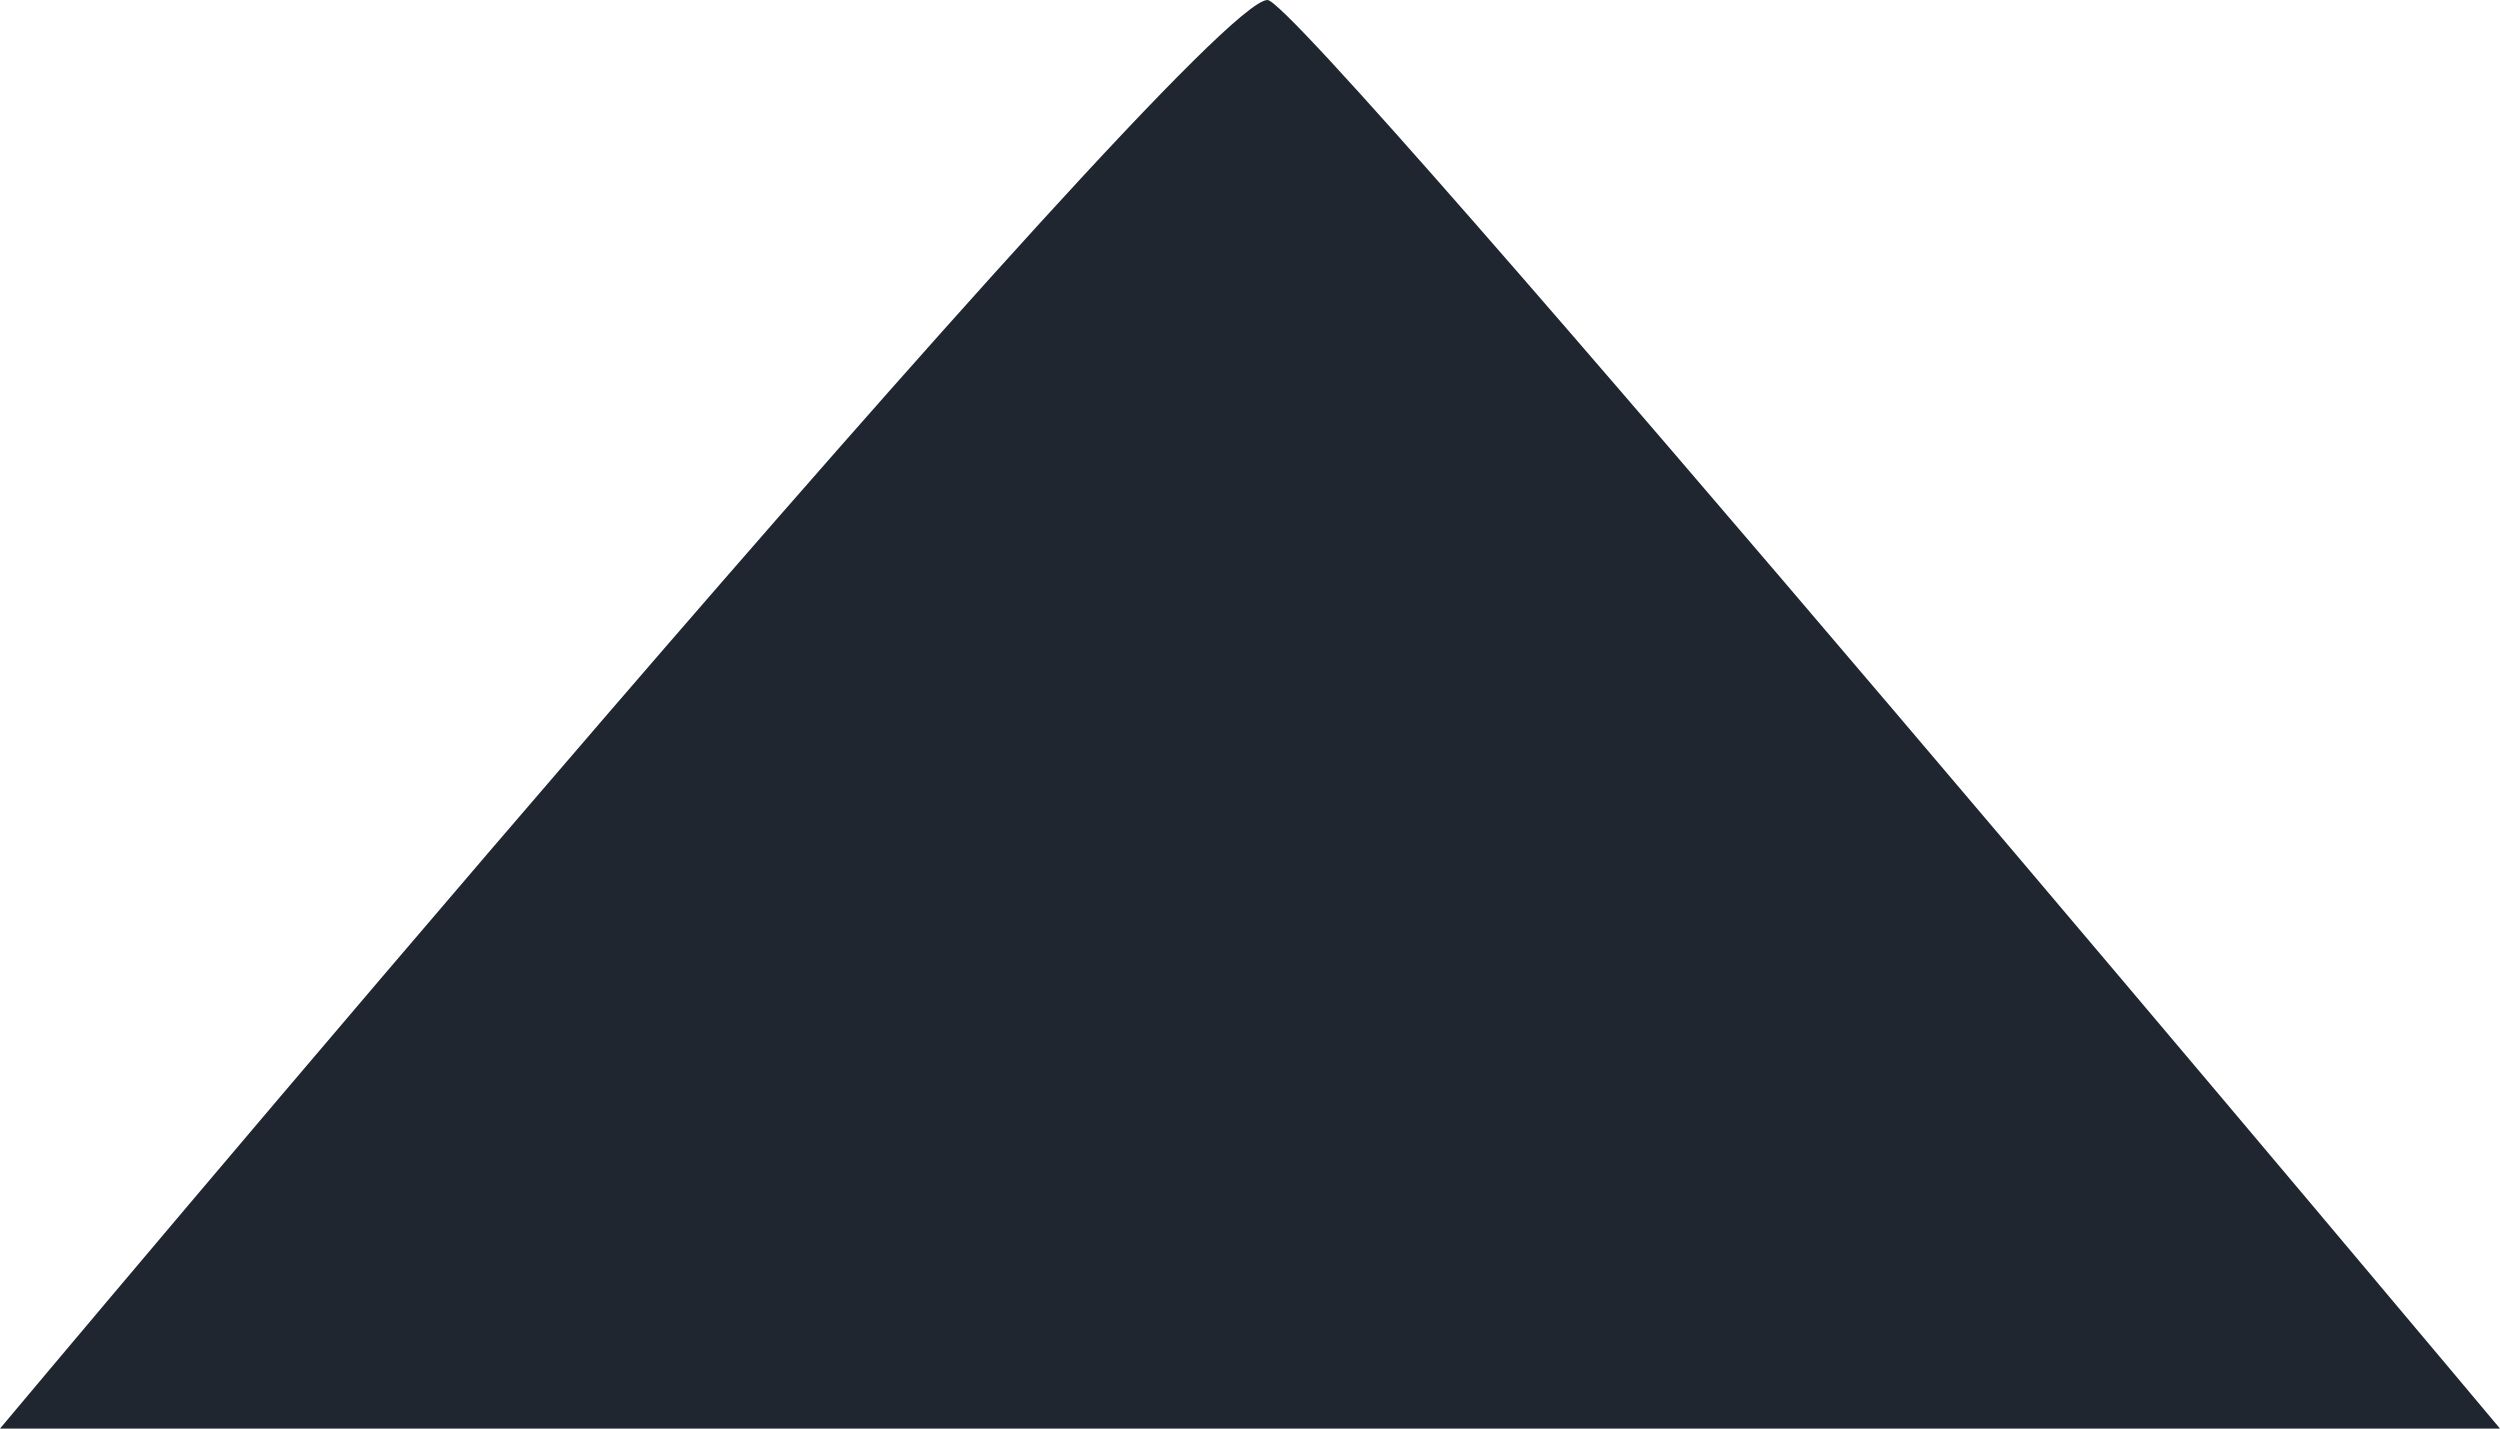 <?xml version="1.0" encoding="utf-8"?>
<!-- Generator: Adobe Illustrator 21.1.0, SVG Export Plug-In . SVG Version: 6.00 Build 0)  -->
<svg version="1.1" id="Layer_1" xmlns="http://www.w3.org/2000/svg" xmlns:xlink="http://www.w3.org/1999/xlink" x="0px" y="0px"
	 viewBox="0 0 7 4" style="enable-background:new 0 0 7 4;" xml:space="preserve">
<style type="text/css">
	.st0{clip-path:url(#SVGID_2_);}
	.st1{fill:#1F2630;}
</style>
<g>
	<defs>
		<rect id="SVGID_1_" x="-493" y="-833" width="768" height="2758"/>
	</defs>
	<clipPath id="SVGID_2_">
		<use xlink:href="#SVGID_1_"  style="overflow:visible;"/>
	</clipPath>
	<g class="st0">
		<path class="st1" d="M7,4c0,0-3.352-4-3.451-4C3.352,0,0,4,0,4H7z"/>
	</g>
</g>
</svg>
